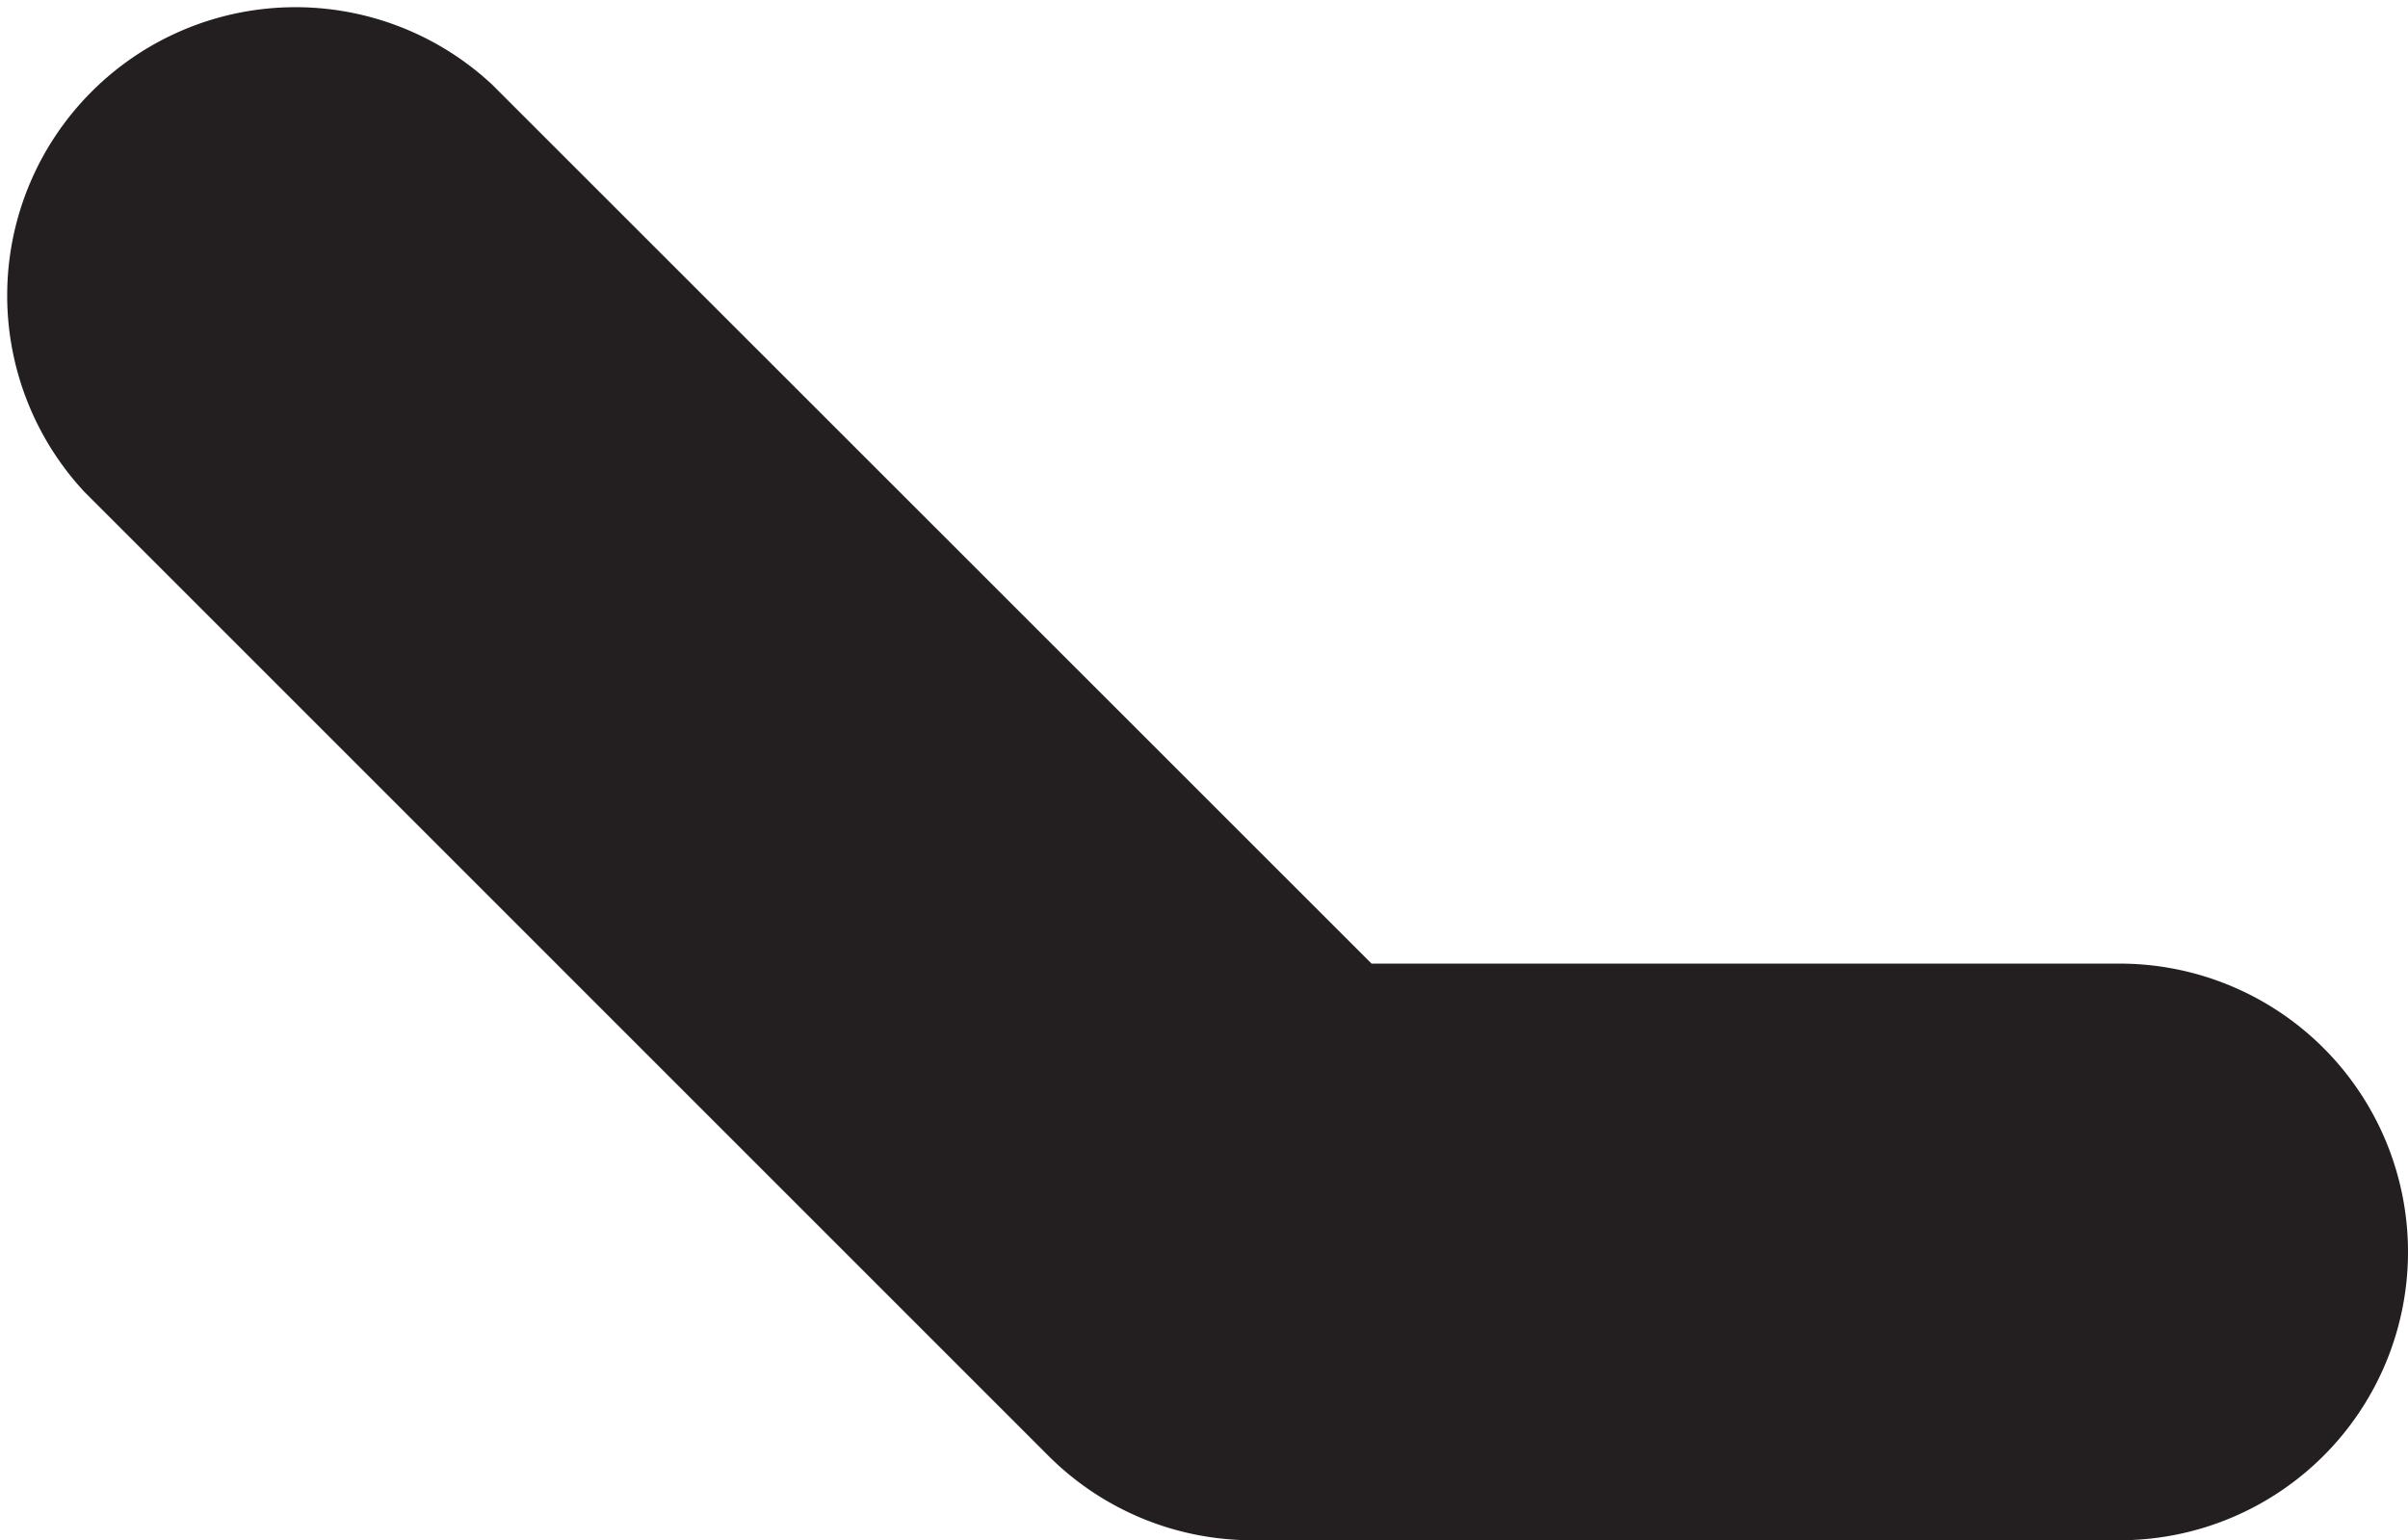 <svg xmlns="http://www.w3.org/2000/svg" viewBox="0 0 75.16 48.08"><defs><style>.cls-1{fill:#231f20;}</style></defs><title>Asset 16</title><g id="Layer_2" data-name="Layer 2"><g id="Layer_1-2" data-name="Layer 1"><path class="cls-1" d="M66.16,48.08H39.08a9,9,0,0,1-6.36-2.64L2.64,15.36A9,9,0,0,1,15.36,2.64L42.81,30.08H66.16a9,9,0,0,1,0,18Z"/></g></g></svg>
